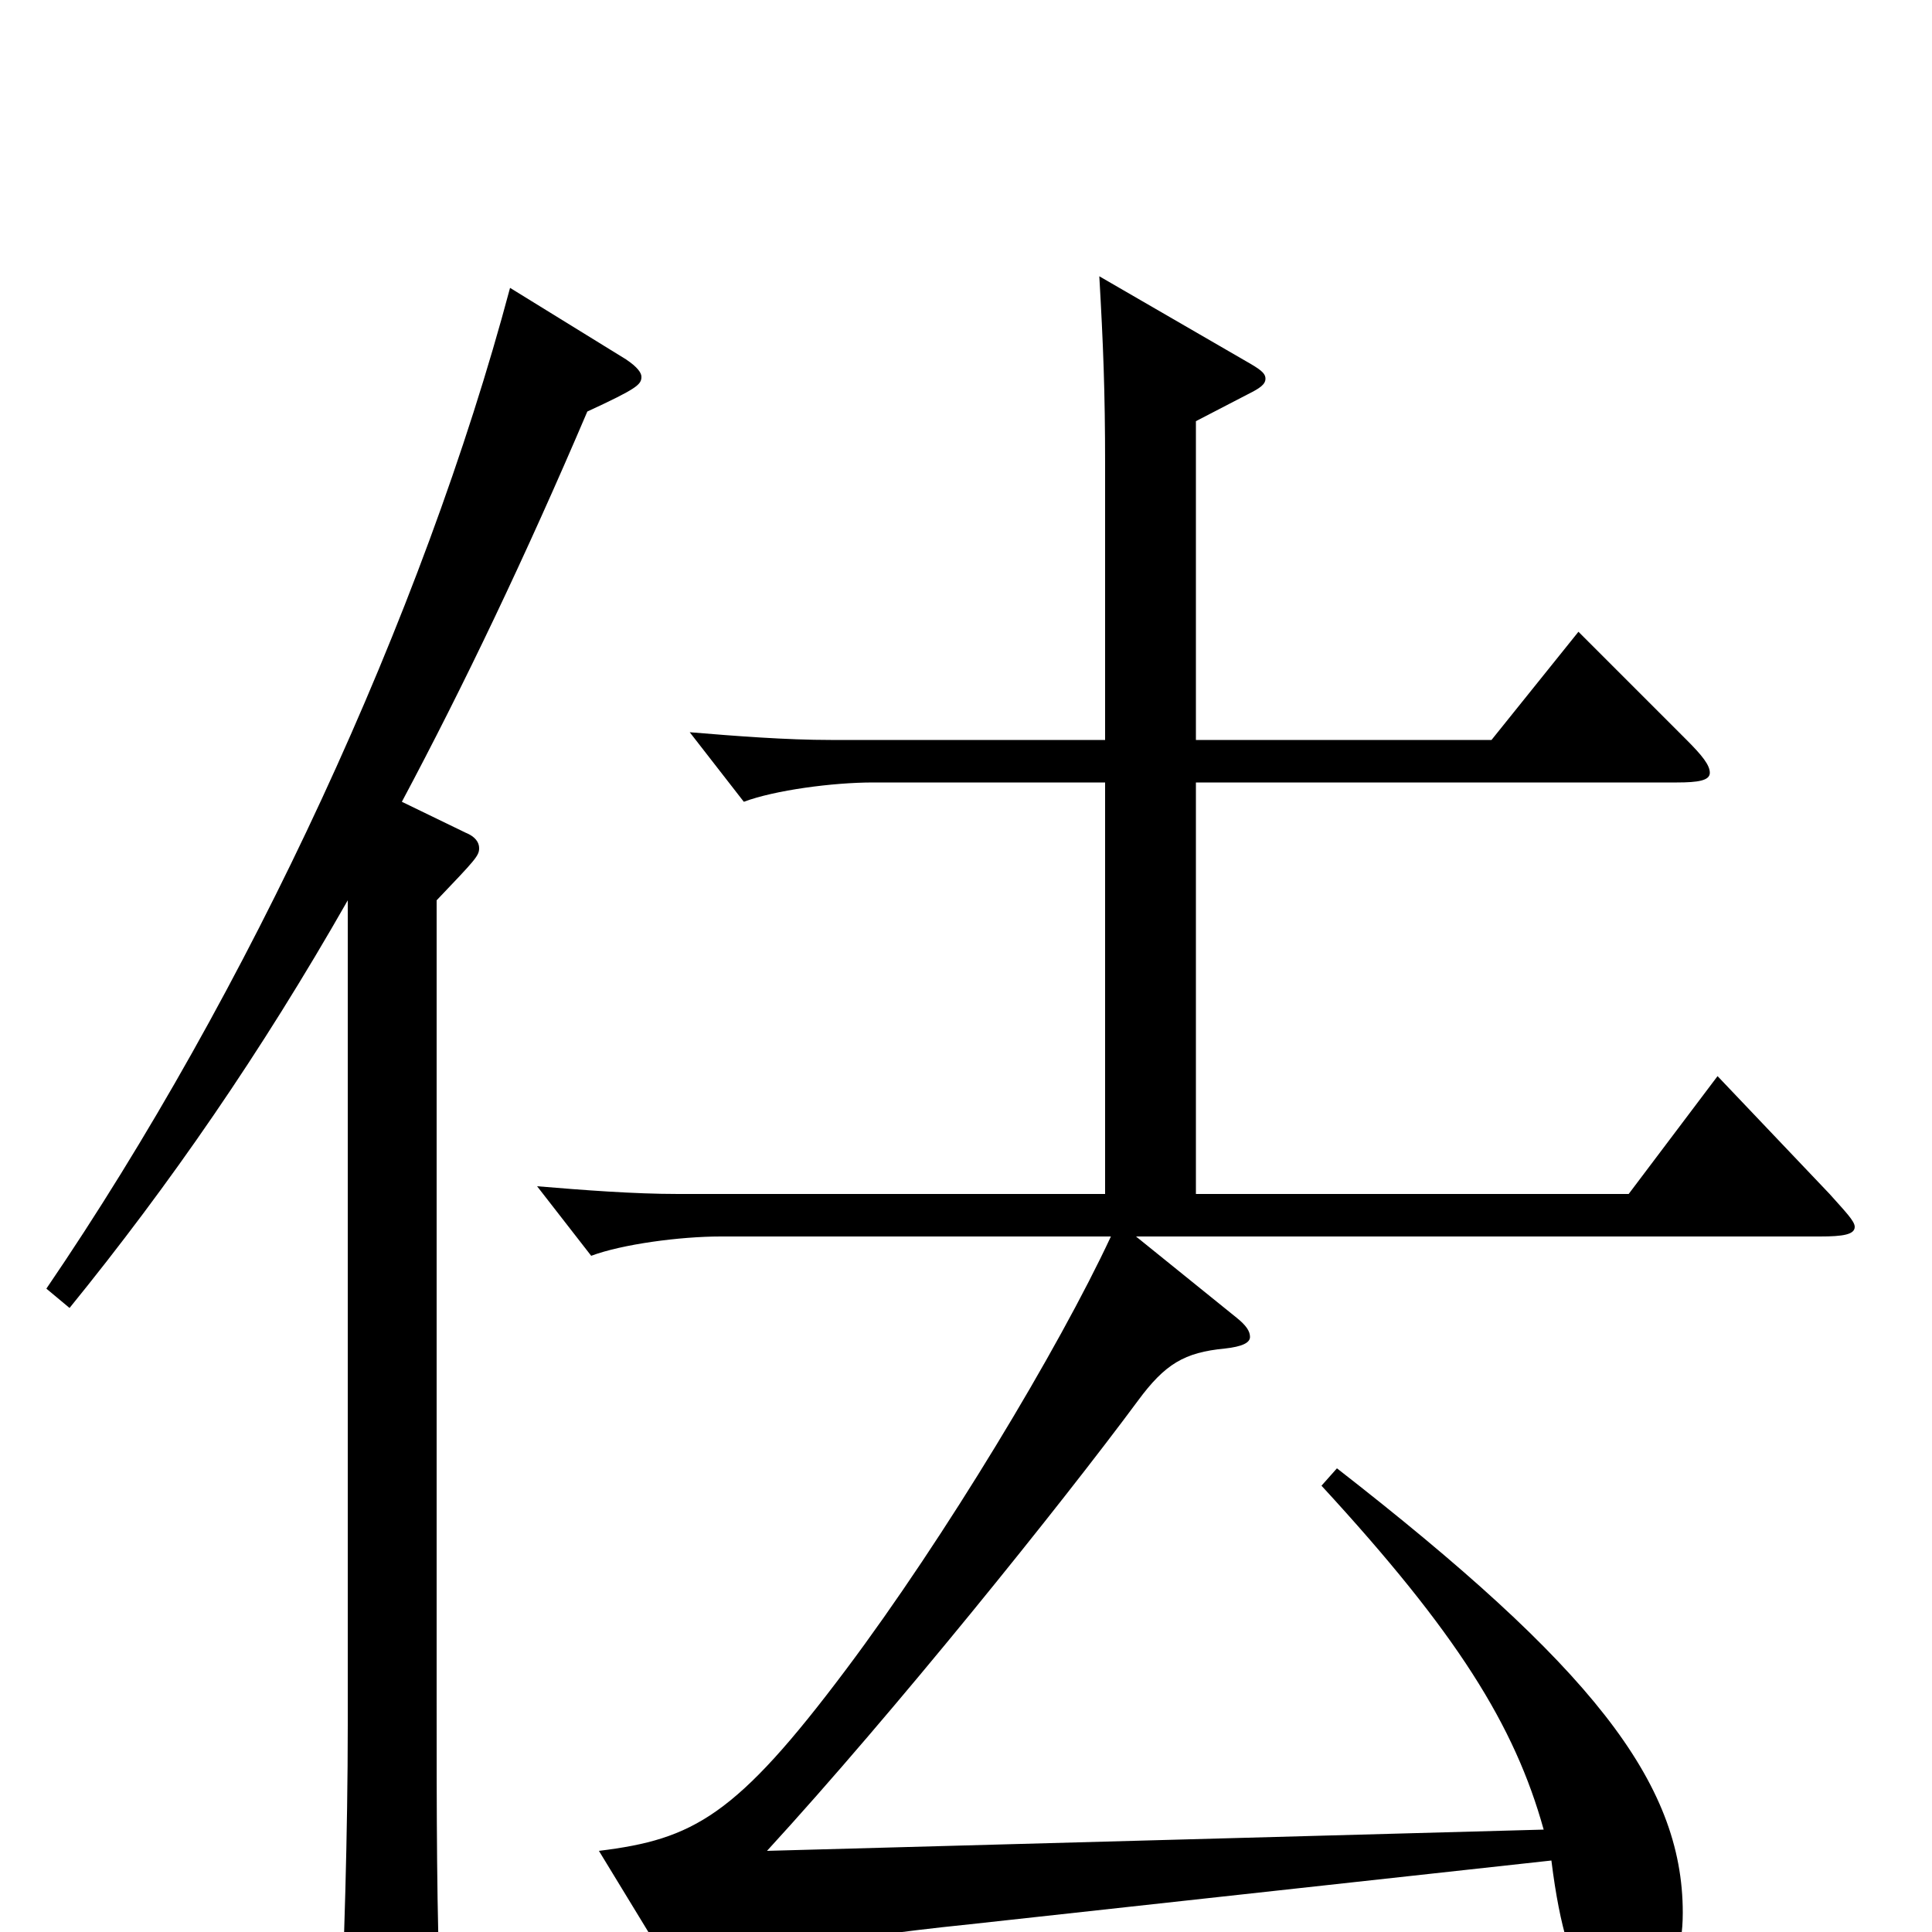 <svg xmlns="http://www.w3.org/2000/svg" viewBox="0 -1000 1000 1000">
	<path fill="#000000" d="M180 -107C180 -52 178 14 176 51V61C176 72 178 76 185 76C189 76 196 74 206 70C225 62 228 58 228 44V36C226 -9 226 -60 226 -122V-534C246 -555 248 -557 248 -561C248 -564 246 -567 241 -569L208 -585C240 -645 272 -712 304 -787C330 -799 332 -801 332 -805C332 -807 330 -810 324 -814L264 -851C219 -682 129 -487 24 -333L36 -323C88 -387 135 -455 180 -534ZM572 -382H351C328 -382 302 -384 278 -386L306 -350C322 -356 352 -360 373 -360H575C548 -302 489 -204 438 -136C381 -60 359 -48 310 -42L349 22C352 27 355 30 358 30C361 30 364 28 368 25C384 13 424 4 502 -4L803 -37C812 36 830 36 839 36C849 36 871 30 871 -10C871 -78 823 -138 692 -240L684 -231C754 -155 784 -107 799 -53L397 -42C463 -114 549 -221 589 -275C603 -294 613 -300 634 -302C643 -303 647 -305 647 -308C647 -311 645 -314 640 -318L588 -360H942C954 -360 960 -361 960 -365C960 -368 955 -373 947 -382L889 -443L843 -382H619V-595H868C879 -595 885 -596 885 -600C885 -604 881 -609 873 -617L817 -673L772 -617H619V-782L646 -796C652 -799 655 -801 655 -804C655 -807 652 -809 645 -813L569 -857C571 -822 572 -798 572 -759V-617H430C407 -617 381 -619 357 -621L385 -585C401 -591 431 -595 452 -595H572Z"/>
</svg>